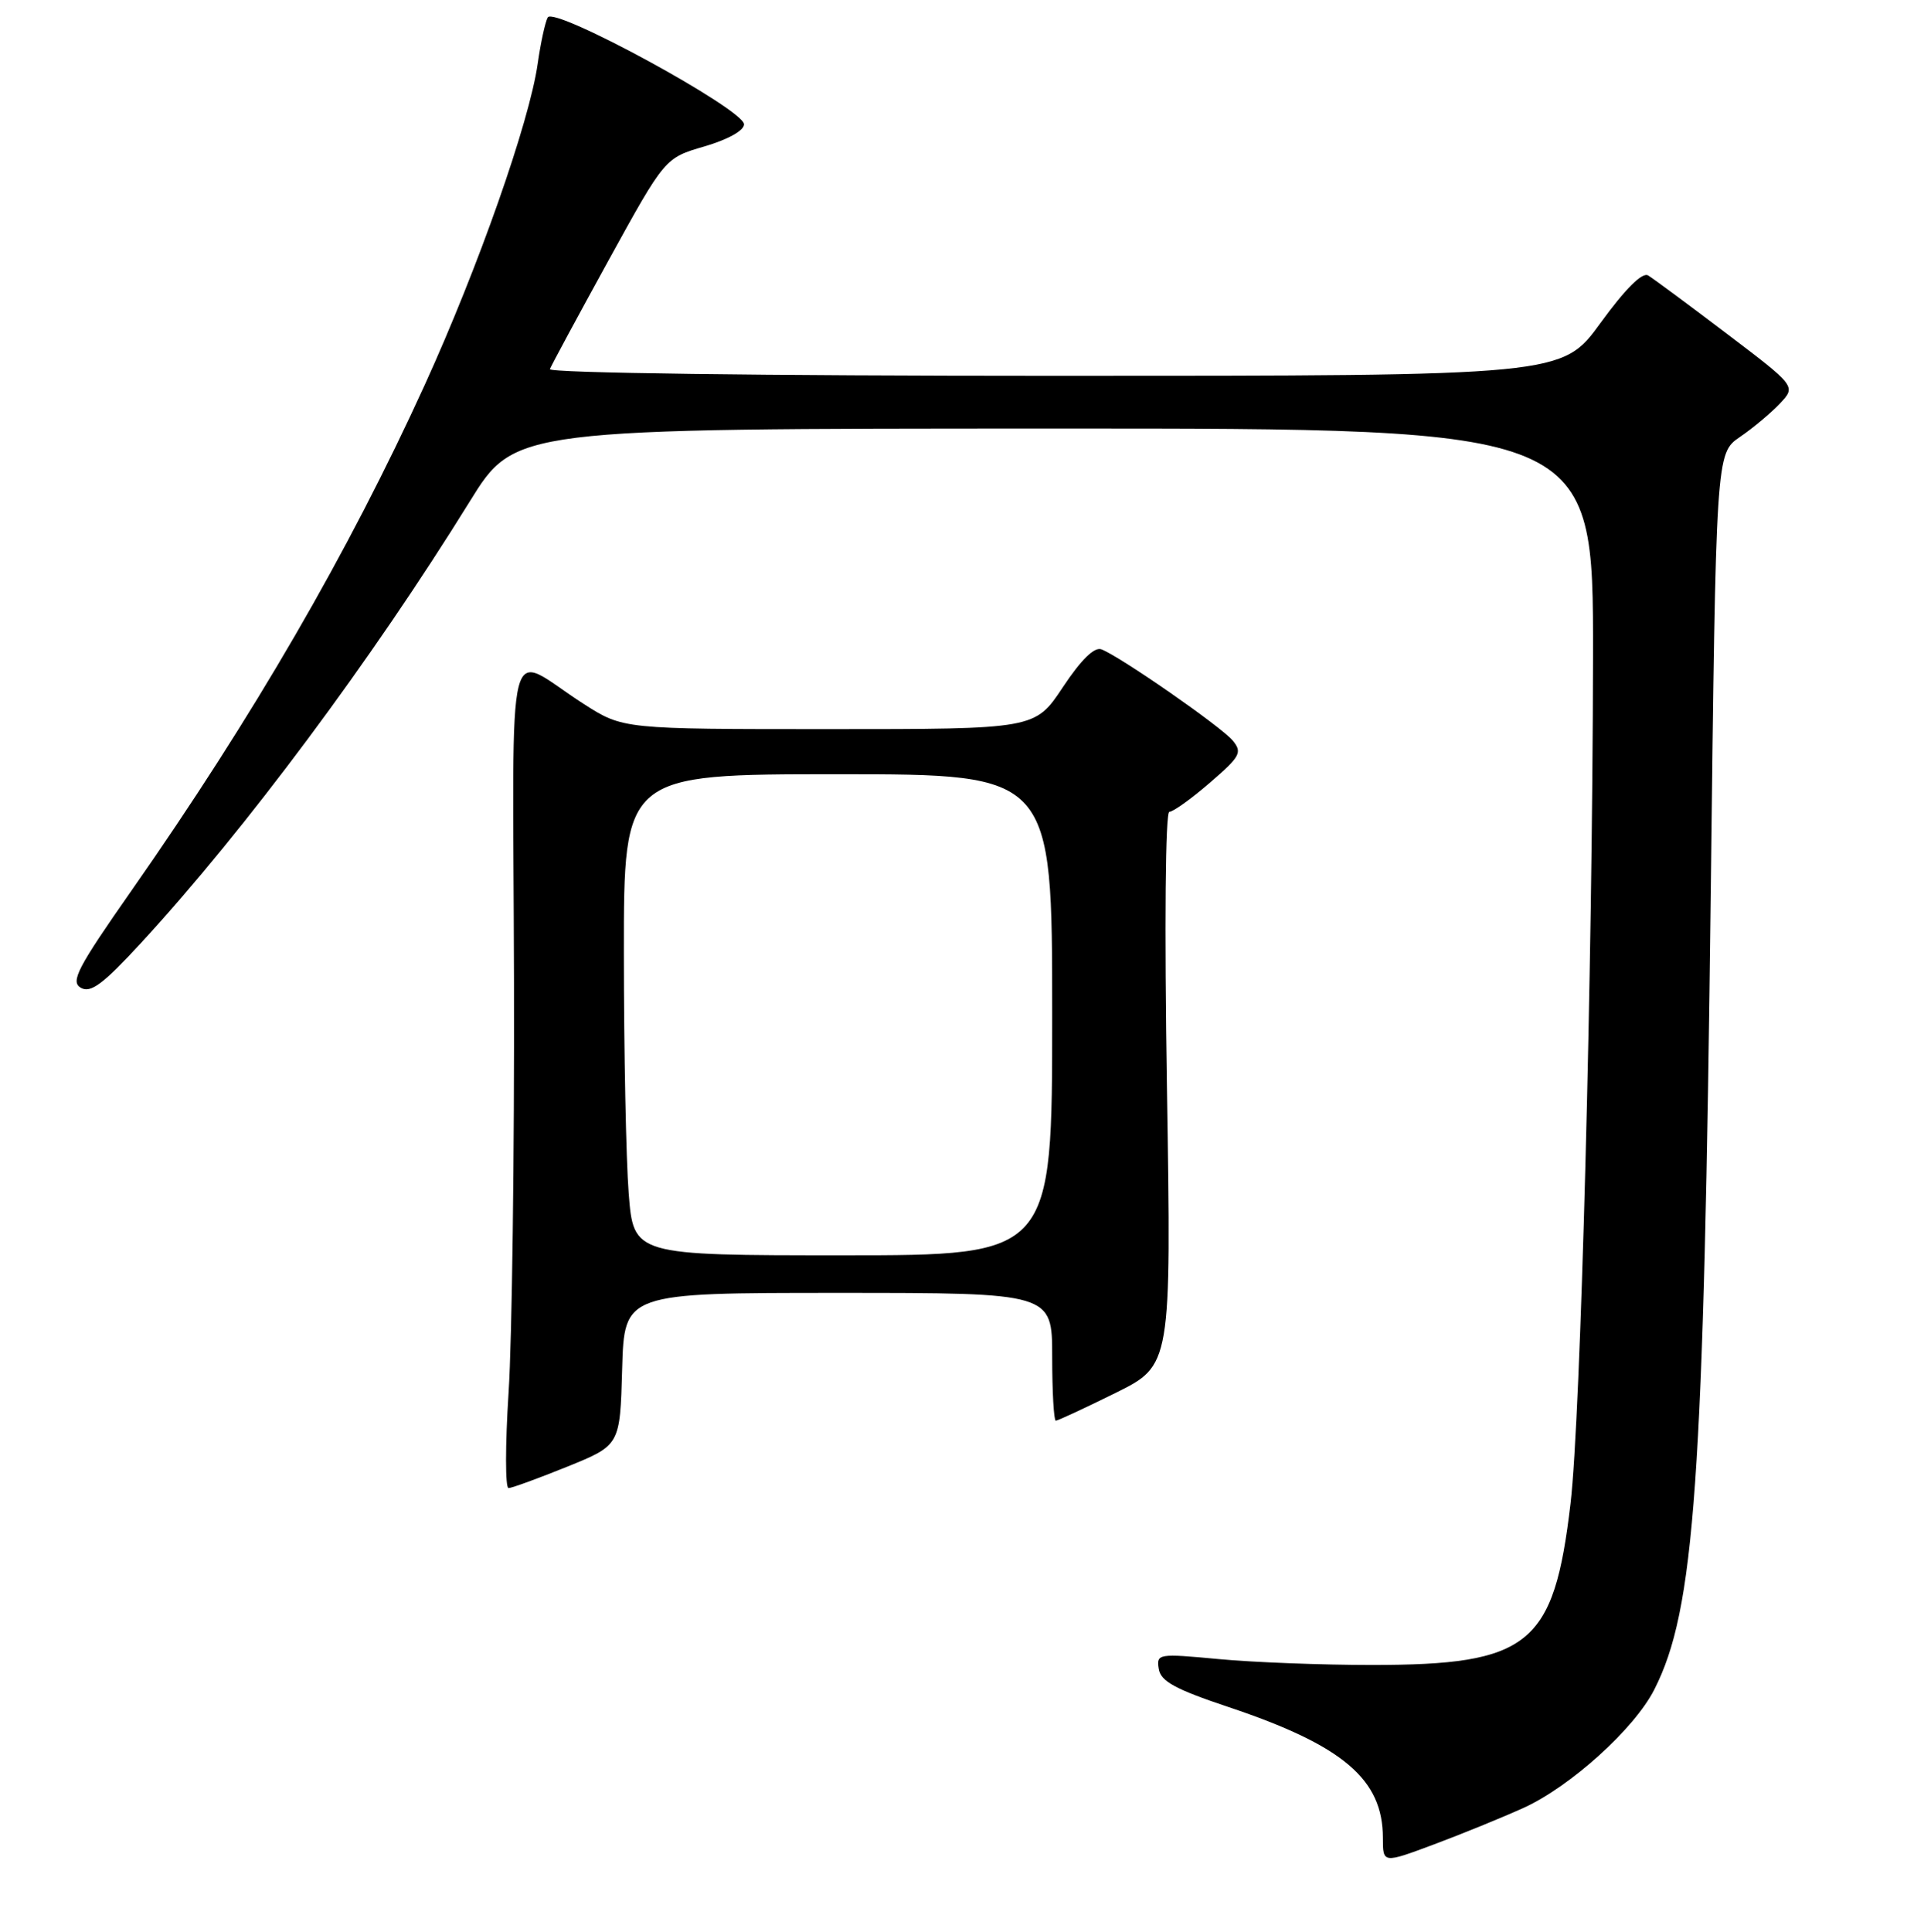 <?xml version="1.0" encoding="UTF-8" standalone="no"?>
<!DOCTYPE svg PUBLIC "-//W3C//DTD SVG 1.1//EN" "http://www.w3.org/Graphics/SVG/1.1/DTD/svg11.dtd" >
<svg xmlns="http://www.w3.org/2000/svg" xmlns:xlink="http://www.w3.org/1999/xlink" version="1.1" viewBox="0 0 256 257">
 <g >
 <path fill="currentColor"
d=" M 202.72 240.51 C 208.95 237.68 217.45 230.00 220.10 224.80 C 225.51 214.20 226.70 197.39 227.64 118.00 C 228.32 60.32 228.32 60.32 231.51 58.13 C 233.27 56.93 235.66 54.92 236.84 53.67 C 238.98 51.39 238.98 51.39 229.74 44.38 C 224.66 40.52 219.95 37.04 219.29 36.64 C 218.51 36.18 216.24 38.45 212.96 42.96 C 207.84 50.00 207.84 50.00 140.34 50.00 C 101.47 50.00 72.97 49.62 73.17 49.11 C 73.35 48.62 76.87 42.10 80.98 34.62 C 88.47 21.01 88.47 21.01 93.73 19.48 C 96.87 18.56 99.00 17.37 99.00 16.54 C 99.00 14.56 73.69 0.78 72.88 2.32 C 72.53 2.97 71.93 5.75 71.54 8.50 C 70.43 16.27 63.63 35.58 56.54 51.15 C 46.30 73.59 33.76 95.22 17.49 118.49 C 10.28 128.80 9.34 130.61 10.76 131.41 C 12.08 132.15 13.72 130.92 18.79 125.42 C 32.58 110.45 49.51 87.71 62.50 66.72 C 68.50 57.02 68.50 57.02 140.25 57.01 C 212.00 57.00 212.00 57.00 211.96 87.25 C 211.90 128.98 210.32 188.56 208.97 200.00 C 206.75 218.89 203.53 221.50 182.50 221.50 C 175.90 221.50 166.75 221.15 162.18 220.72 C 154.10 219.96 153.86 220.00 154.18 222.02 C 154.43 223.67 156.37 224.73 163.50 227.11 C 178.69 232.20 184.00 236.70 184.00 244.50 C 184.00 247.91 184.00 247.91 190.75 245.39 C 194.46 244.01 199.85 241.81 202.72 240.51 Z  M 75.50 195.11 C 82.50 192.27 82.50 192.27 82.78 182.14 C 83.07 172.00 83.07 172.00 111.53 172.00 C 140.00 172.00 140.00 172.00 140.00 180.50 C 140.00 185.18 140.22 189.00 140.48 189.00 C 140.75 189.00 144.32 187.34 148.41 185.32 C 155.85 181.63 155.85 181.63 155.27 144.82 C 154.92 123.02 155.06 108.00 155.59 108.00 C 156.09 108.00 158.52 106.26 160.98 104.13 C 165.04 100.63 165.33 100.10 164.01 98.51 C 162.49 96.68 149.05 87.34 146.56 86.39 C 145.62 86.02 143.86 87.75 141.42 91.42 C 137.72 97.00 137.72 97.00 110.31 97.00 C 82.90 97.00 82.90 97.00 77.67 93.65 C 67.06 86.87 68.26 82.15 68.39 130.29 C 68.45 153.50 68.13 178.24 67.67 185.25 C 67.22 192.26 67.22 197.99 67.67 197.97 C 68.13 197.95 71.65 196.67 75.50 195.11 Z  M 83.65 158.75 C 83.30 154.21 83.01 139.81 83.01 126.75 C 83.00 103.00 83.00 103.00 111.50 103.00 C 140.00 103.00 140.00 103.00 140.00 135.00 C 140.00 167.00 140.00 167.00 112.15 167.00 C 84.30 167.00 84.30 167.00 83.65 158.75 Z "/>
</g>
</svg>